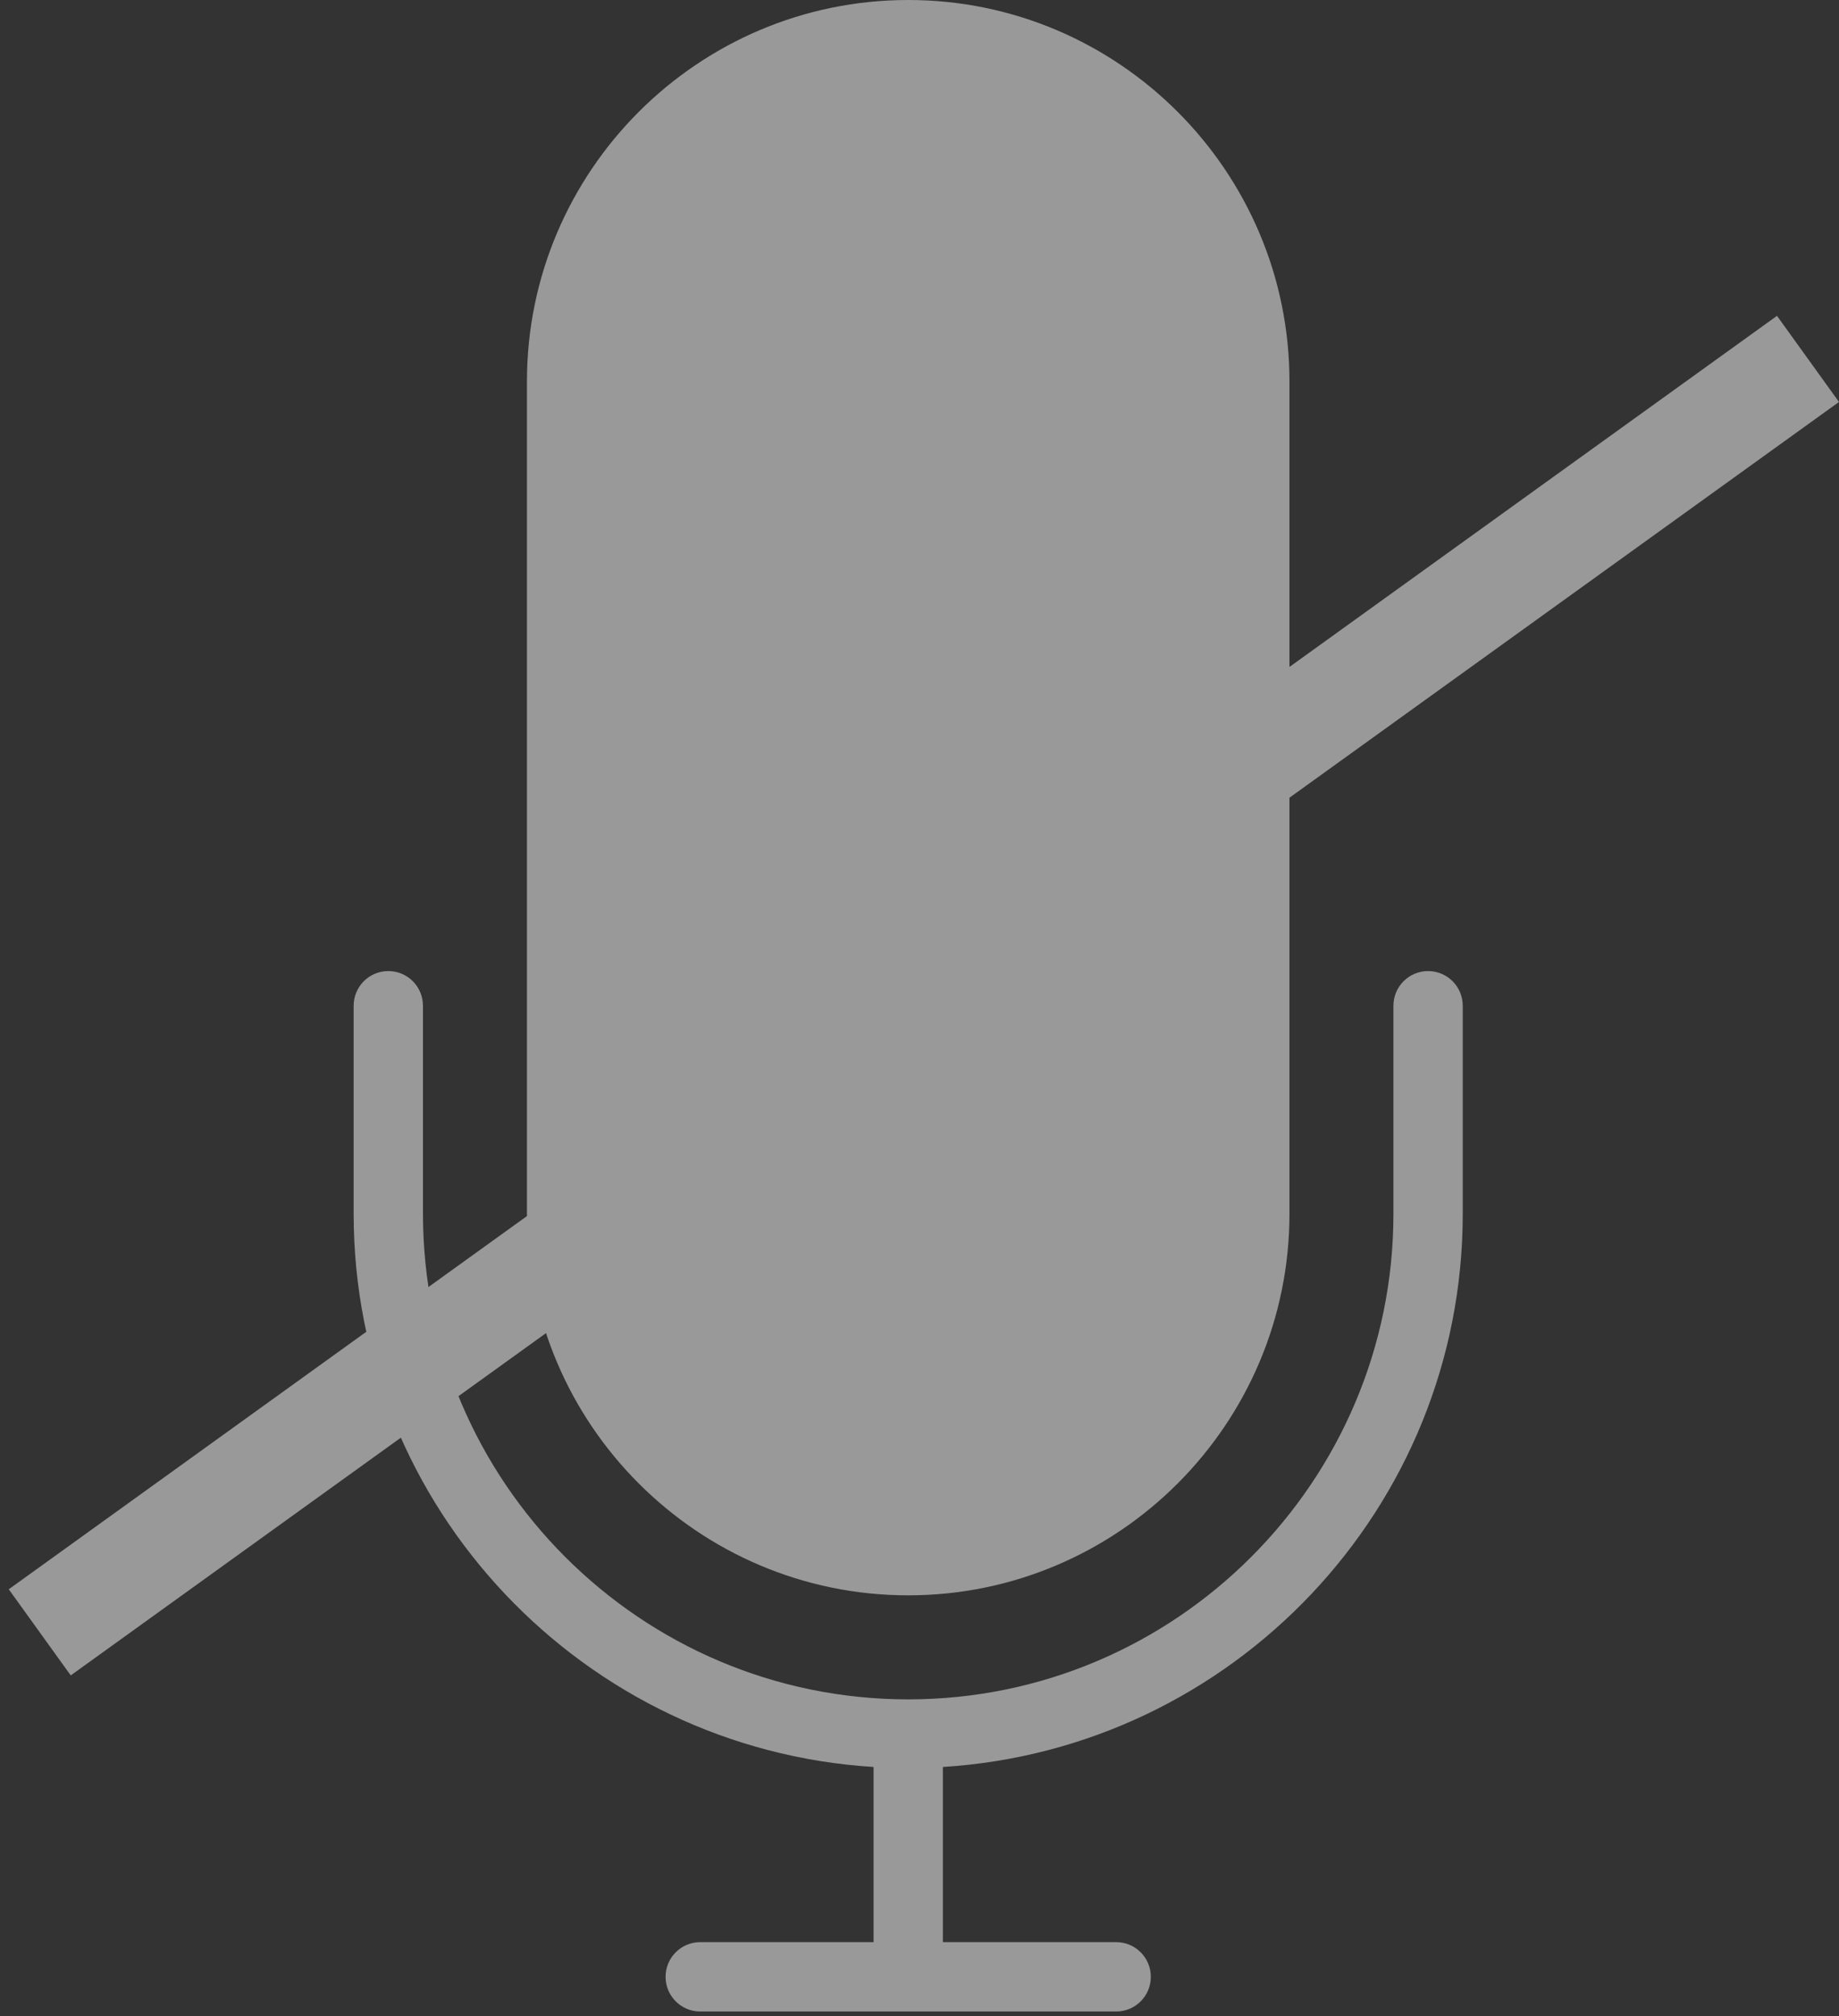 <svg width="52" height="57" viewBox="0 0 52 57" fill="none" xmlns="http://www.w3.org/2000/svg">
<rect x="0" y="0" width="52" height="57" fill="#333333" stroke="none"/>
<g opacity="0.5">
<path d="M40.381 27.452C39.84 27.452 39.401 27.89 39.401 28.433V34.315C39.401 41.884 33.246 48.041 25.681 48.041C18.115 48.041 11.96 41.884 11.96 34.315V28.433C11.96 27.89 11.521 27.452 10.98 27.452C10.439 27.452 10 27.89 10 28.433V34.315C10 42.634 16.511 49.442 24.701 49.952V54.904H19.8C19.259 54.904 18.82 55.342 18.82 55.885C18.82 56.427 19.259 56.865 19.8 56.865H31.561C32.102 56.865 32.541 56.427 32.541 55.885C32.541 55.342 32.102 54.904 31.561 54.904H26.661V49.952C34.85 49.442 41.361 42.633 41.361 34.315V28.433C41.361 27.89 40.922 27.452 40.381 27.452Z" fill="white"/>
<path d="M25.681 45.1C31.625 45.1 36.461 40.261 36.461 34.315V10.785C36.461 4.838 31.625 0 25.681 0C19.737 0 14.9 4.838 14.9 10.785V34.315C14.9 40.261 19.737 45.1 25.681 45.1Z" fill="white"/>
<line x1="1.124" y1="46.146" x2="51.123" y2="10.146" stroke="white" stroke-width="3"/>
</g>
</svg>
